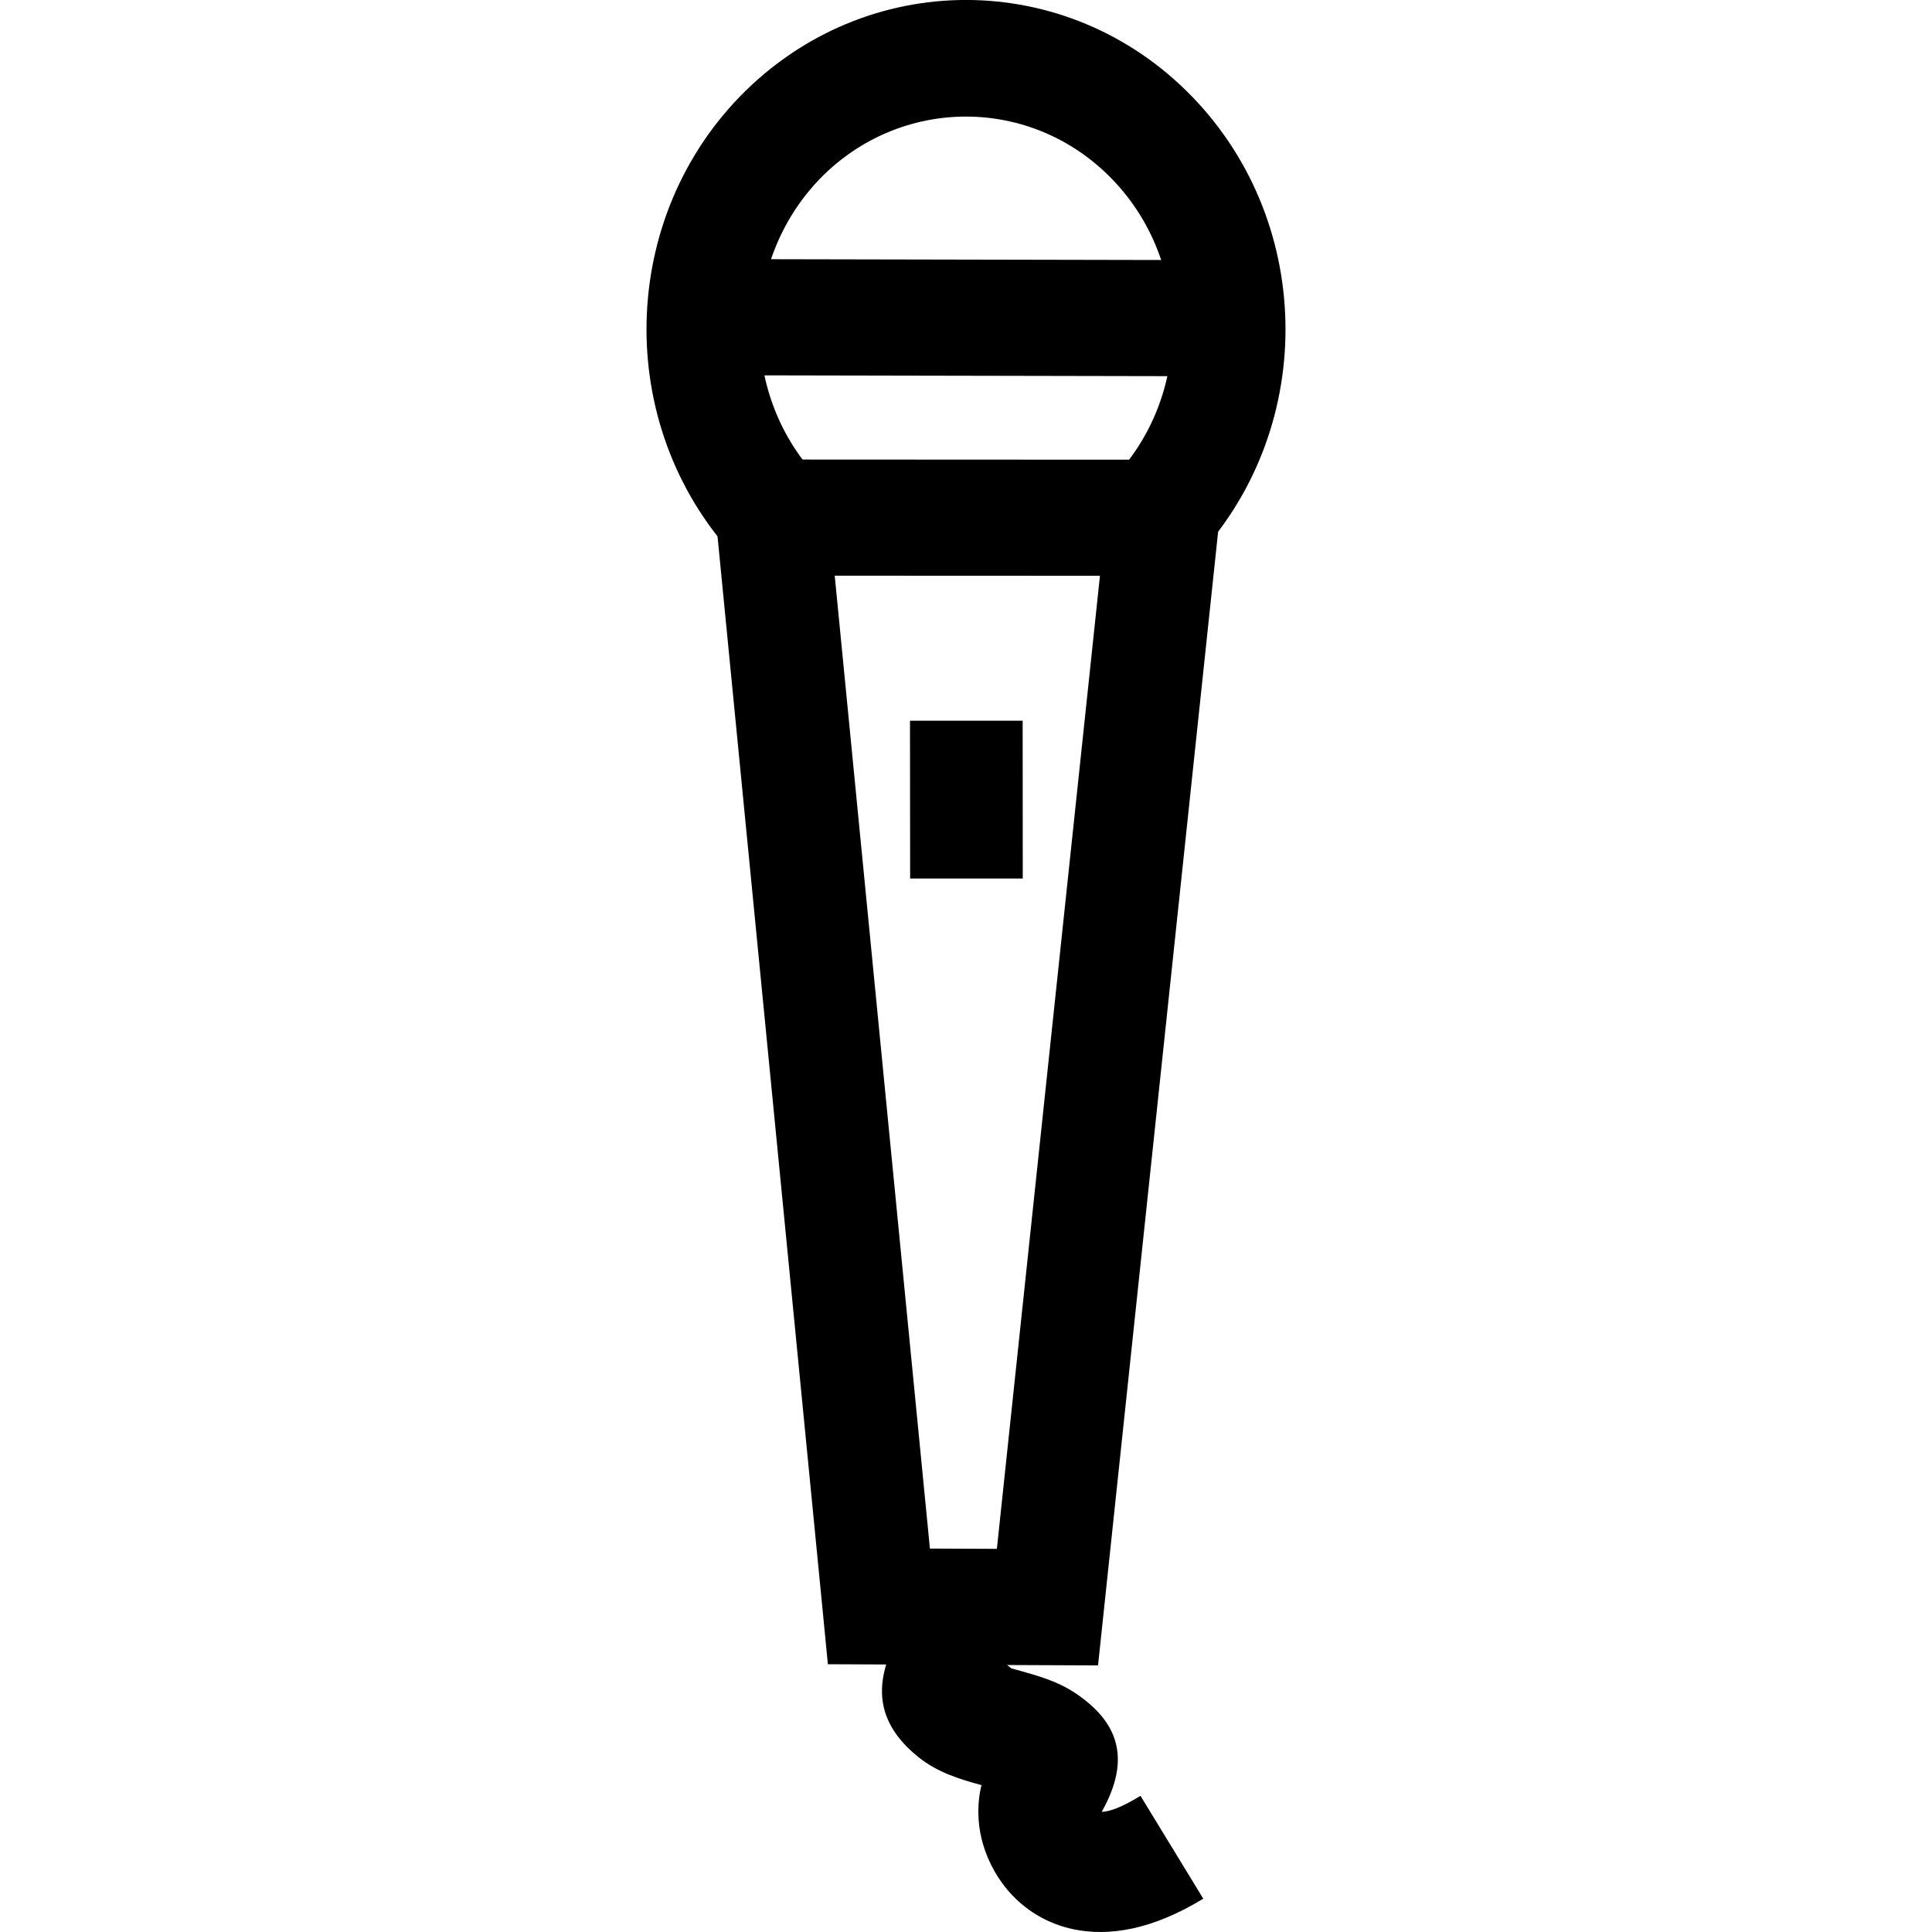 <?xml version="1.0" encoding="UTF-8"?>
<!DOCTYPE svg PUBLIC "-//W3C//DTD SVG 1.1//EN" "http://www.w3.org/Graphics/SVG/1.1/DTD/svg11.dtd">
<!-- Creator: CorelDRAW X8 -->
<svg xmlns="http://www.w3.org/2000/svg" xml:space="preserve" width="64px" height="64px" version="1.1" shape-rendering="geometricPrecision" text-rendering="geometricPrecision" image-rendering="optimizeQuality" fill-rule="evenodd" clip-rule="evenodd"
viewBox="0 0 6400000 6400000"
 xmlns:xlink="http://www.w3.org/1999/xlink">
 <g id="Warstwa_x0020_1">
  <g id="_2223075393248">
   <path fill="{color}" fill-rule="nonzero" d="M2725663 5340184l-373705 -3818079 1708486 827 -423076 3993947 -894933 -3898 -16772 -172797zm39450 -3433153l315358 3222796 221814 945 341461 -3223386 -878633 -355z"/>
   <path fill="{color}" fill-rule="nonzero" d="M2451290 1861795c-206459,-212956 -309689,-492054 -309689,-770915 0,-279216 103230,-558669 309689,-771506 207522,-212955 478234,-319492 748592,-319492 270830,0 541896,106537 748474,319492 206695,213073 310043,492408 310043,771624 0,279216 -103348,558432 -309807,771269l-265279 -272956c133584,-137600 200436,-318075 200436,-498313 0,-180239 -66852,-360713 -200200,-498077 -133702,-137955 -308862,-206696 -483667,-206696 -175160,0 -350319,68741 -483904,205987 -132875,137836 -199727,318429 -199727,498668 0,180829 66734,361776 200082,499258l-265043 271657z"/>
   <polygon fill="{color}" fill-rule="nonzero" points="3387679,2387392 3388034,2910154 3014919,2910154 3014447,2387392 "/>
   <polygon fill="{color}" fill-rule="nonzero" points="2329753,858200 4070247,861743 4070247,1246433 2329753,1243007 "/>
  </g>
  <path fill="{color}" fill-rule="nonzero" d="M3300159 5512627c-15945,-10158 -24095,-15827 -8622,-3189l8622 3189zm-260200 306027c-141026,-114922 -182365,-271184 23976,-524770l286067 232680 19252 5315c67796,18898 134175,36969 195357,78426 130986,88938 188860,207286 84922,391659 25276,-355 66143,-14882 128506,-53033l207876 340635c-169963,104056 -313232,125080 -427092,101930 -85513,-17481 -153072,-58938 -203742,-111497 -48426,-50198 -80671,-110435 -98151,-168900 -19843,-66497 -20670,-137246 -5670,-197601 -72993,-19961 -146576,-42166 -211301,-94844z"/>
 </g>
</svg>
